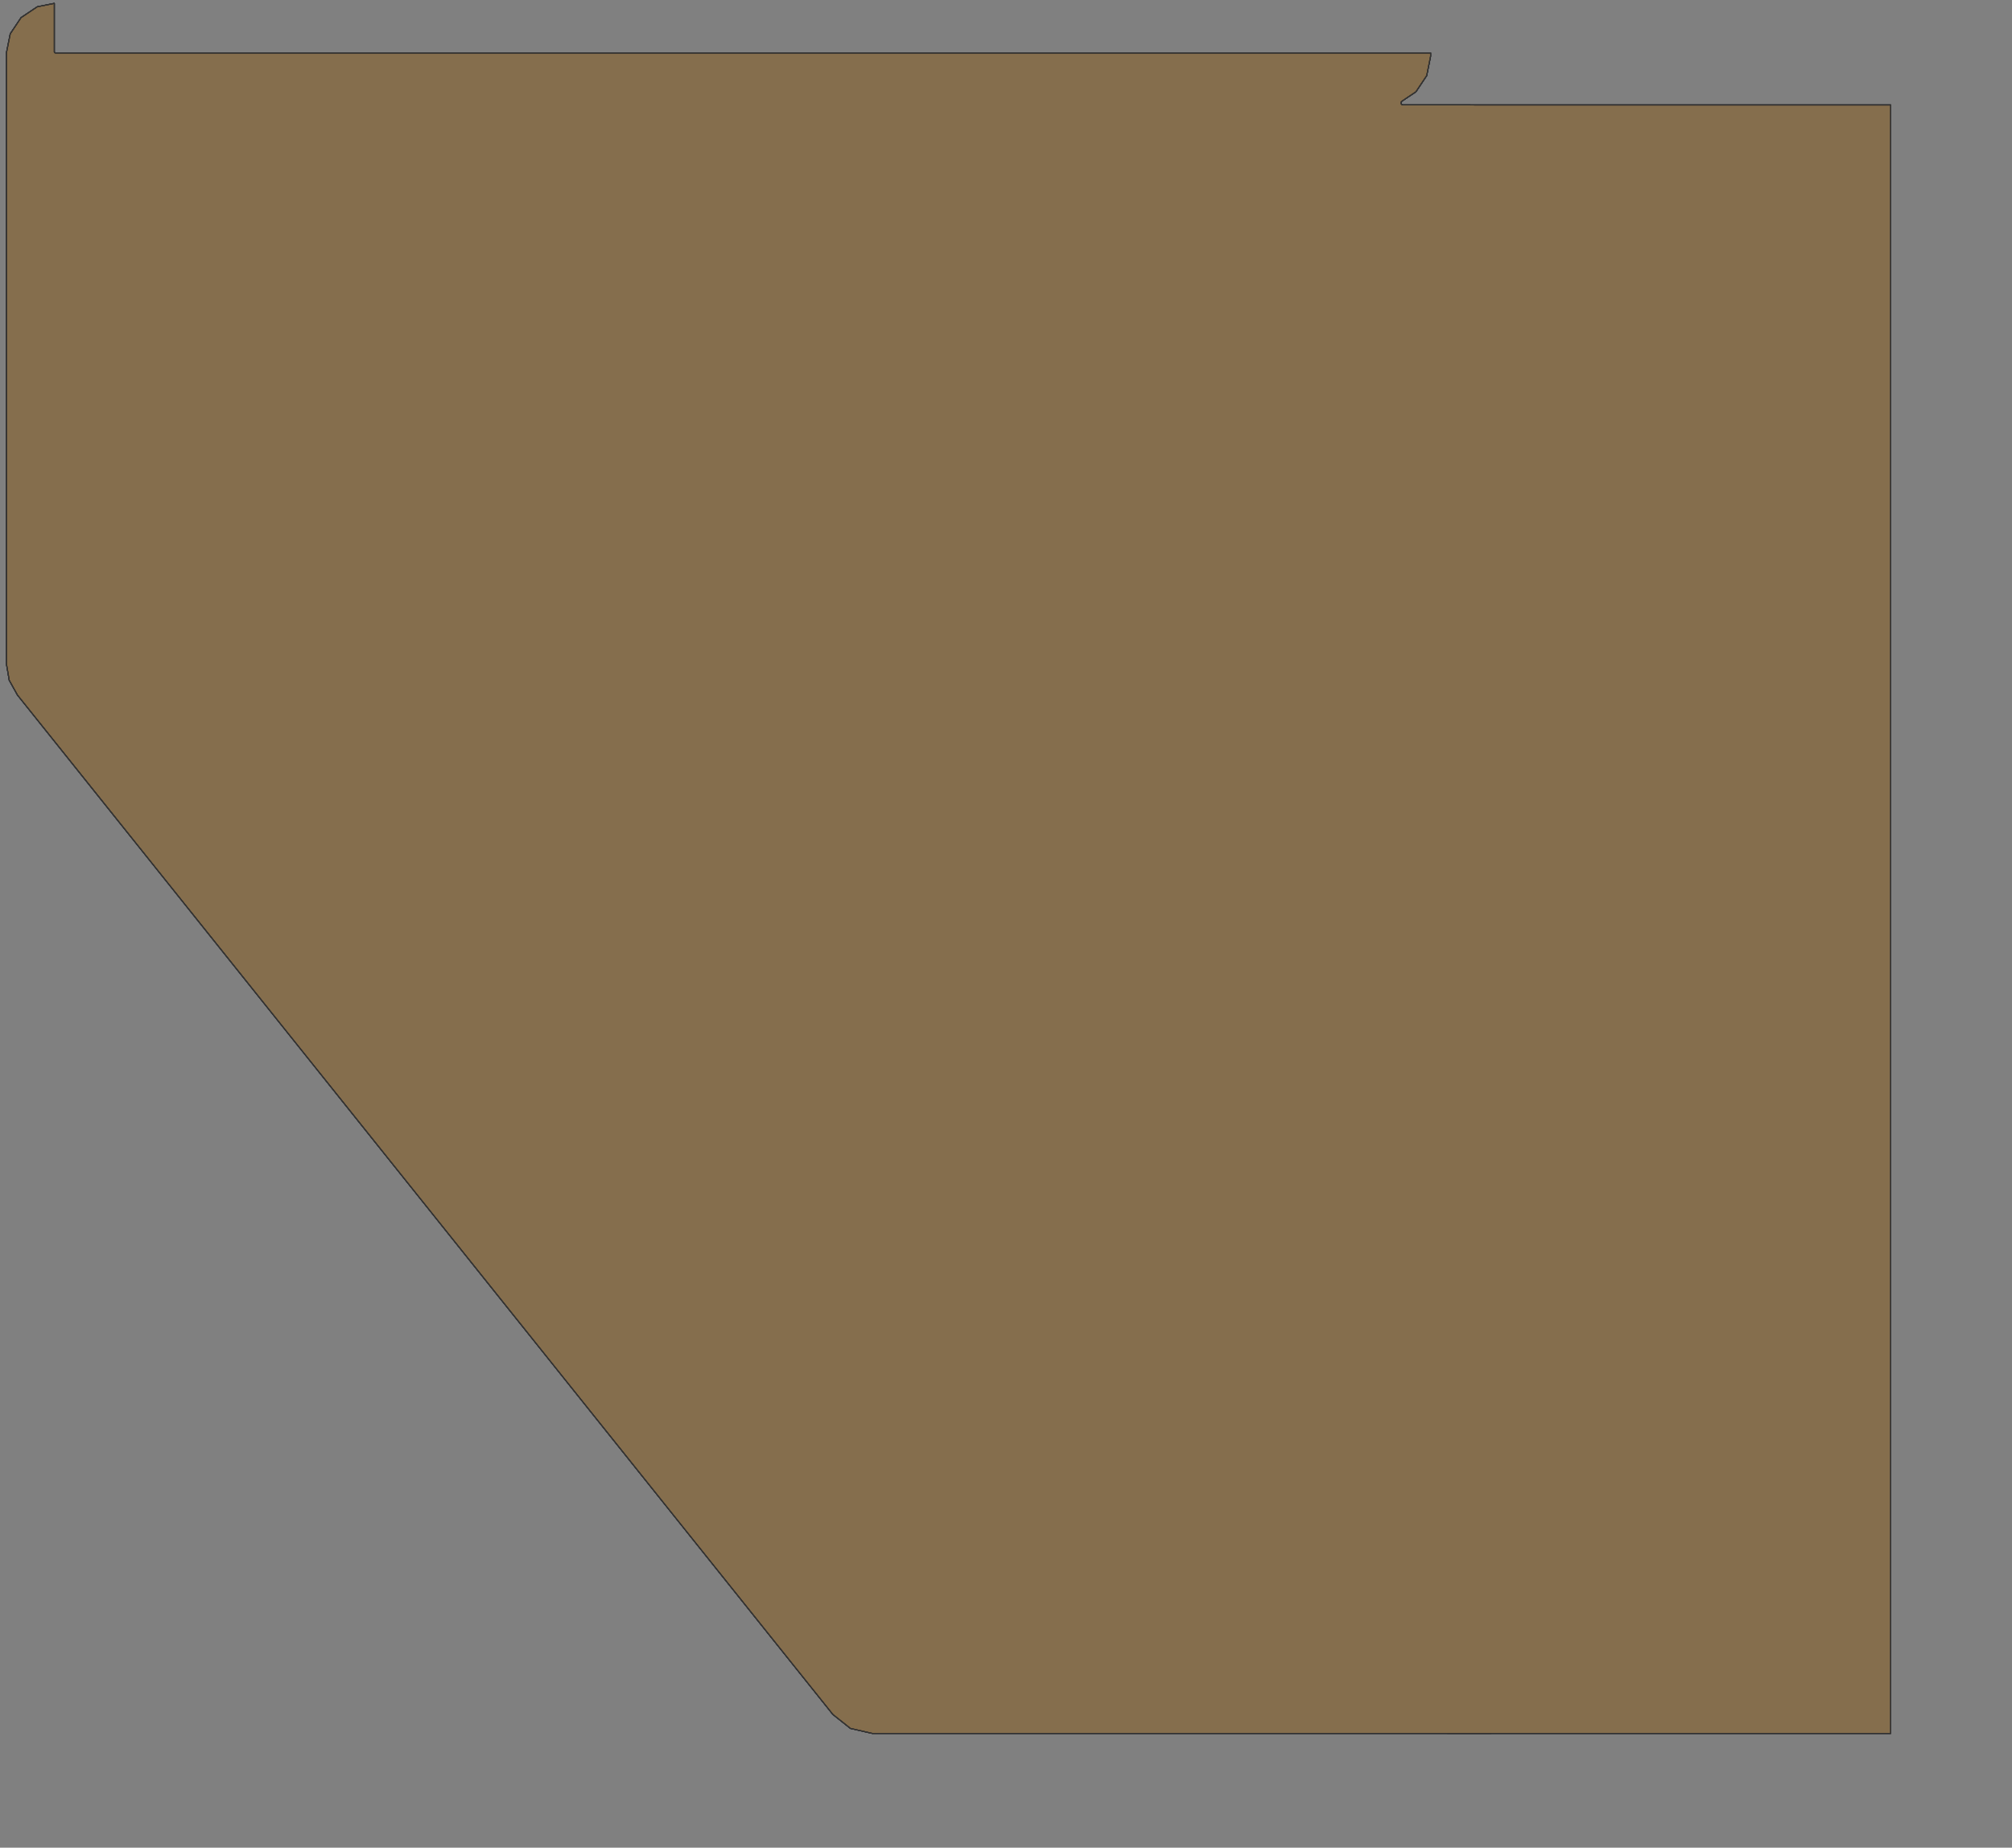 <?xml version="1.0" encoding="UTF-8" standalone="no"?>
<svg width="521.264mm" height="478.649mm"
 xmlns="http://www.w3.org/2000/svg" xmlns:xlink="http://www.w3.org/1999/xlink"  version="1.2" baseProfile="tiny">
<rect width="100%" height="100%" fill="#808080" stroke="none"/>
<title>SVG Generator Example Drawing</title>
<desc>An SVG drawing created by the SVG Generator</desc>
<defs>
</defs>
<g fill="none" stroke="black" stroke-width="1" fill-rule="evenodd" stroke-linecap="square" stroke-linejoin="bevel" >

<g fill="none" stroke="#000000" stroke-opacity="1" stroke-width="1" stroke-linecap="square" stroke-linejoin="bevel" transform="matrix(1,0,0,-1,0,1696.6)"
font-family="MS Shell Dlg 2" font-size="10.312" font-weight="400" font-style="normal" 
>
</g>

<g fill="none" stroke="#000000" stroke-opacity="1" stroke-width="1" stroke-linecap="square" stroke-linejoin="bevel" transform="matrix(1,0,0,-1,0,1696.6)"
font-family="MS Shell Dlg 2" font-size="10.312" font-weight="400" font-style="normal" 
>
</g>

<g fill="none" stroke="#000000" stroke-opacity="1" stroke-width="1" stroke-linecap="square" stroke-linejoin="bevel" transform="matrix(0.999,0,0,-0.999,12533.5,4095.01)"
font-family="MS Shell Dlg 2" font-size="10.312" font-weight="400" font-style="normal" 
>
</g>

<g fill="#333333" fill-opacity="0.2" stroke="#333333" stroke-opacity="1" stroke-width="1" stroke-linecap="round" stroke-linejoin="round" transform="matrix(0.999,0,0,-0.999,12533.5,4095.01)"
font-family="MS Shell Dlg 2" font-size="10.312" font-weight="400" font-style="normal" 
>
<path vector-effect="non-scaling-stroke" fill-rule="evenodd" d="M-12539.8,4047.05 L-12536,4065.98 L-12525.4,4081.86 L-12509.5,4092.48 L-12492.8,4095.81 L-12492.8,4048.35 L-12492.8,4048.16 L-12492.8,4048.11 L-12492.6,4047.75 L-12492.6,4047.72 L-12492.3,4047.44 L-12492.3,4047.42 L-12491.9,4047.27 L-12491.9,4047.26 L-12491.7,4047.24 L-11143.8,4047.24 L-11143.8,4047.05 L-11143.8,4043.94 L-11147.6,4025 L-11158.2,4009.12 L-11171.9,3999.93 L-11172,3999.87 L-11172,3999.85 L-11172.1,3999.77 L-11172.4,3999.51 L-11172.5,3999.34 L-11172.5,3999.28 L-11172.6,3999.09 L-11172.7,3998.76 L-11172.8,3998.55 L-11172.8,3998.49 L-11172.8,3998.28 L-11172.8,3997.92 L-11172.7,3997.71 L-11172.7,3997.65 L-11172.6,3997.46 L-11172.5,3997.14 L-11172.3,3996.97 L-11172.3,3996.92 L-11172.1,3996.78 L-11171.9,3996.56 L-11171.7,3996.46 L-11171.6,3996.43 L-11171.4,3996.36 L-11171,3996.28 L-11170.9,3996.27 L-11170.9,3996.26 L-11170.8,3996.26 L-11082.9,3996.24 L-10693,3996.24 L-10692.8,3996.2 L-10692.8,2400.28 L-10693,2400.24 L-11084.1,2400.24 L-11084.1,2400.24 L-11084.1,2400.24 L-11084.1,2400.24 L-11084.2,2400.24 L-11084.2,2400.24 L-11084.2,2400.24 L-11084.3,2400.23 L-11084.6,2400.2 L-11201.9,2400.22 L-11300.6,2400.24 L-11300.8,2400.24 L-11691.1,2400.24 L-11712.5,2405.13 L-11729.7,2418.81 L-12528.9,3417.85 L-12537,3432.38 L-12539.8,3448.76 L-12539.8,4047.05"/>
</g>

<g fill="none" stroke="#000000" stroke-opacity="1" stroke-width="1" stroke-linecap="square" stroke-linejoin="bevel" transform="matrix(0.999,0,0,-0.999,12533.5,4095.01)"
font-family="MS Shell Dlg 2" font-size="10.312" font-weight="400" font-style="normal" 
>
</g>

<g fill="none" stroke="#000000" stroke-opacity="1" stroke-width="1" stroke-linecap="square" stroke-linejoin="bevel" transform="matrix(0.999,0,0,-0.999,12533.5,4095.01)"
font-family="MS Shell Dlg 2" font-size="10.312" font-weight="400" font-style="normal" 
>
</g>

<g fill="#ae5151" fill-opacity="0.2" stroke="#333333" stroke-opacity="1" stroke-width="1" stroke-linecap="round" stroke-linejoin="round" transform="matrix(0.999,0,0,-0.999,12533.5,4095.01)"
font-family="MS Shell Dlg 2" font-size="10.312" font-weight="400" font-style="normal" 
>
<path vector-effect="non-scaling-stroke" fill-rule="evenodd" d="M-12539.8,4047.05 L-12536,4065.98 L-12525.4,4081.86 L-12509.5,4092.48 L-12492.8,4095.81 L-12492.8,4048.35 L-12492.8,4048.16 L-12492.8,4048.11 L-12492.6,4047.75 L-12492.6,4047.72 L-12492.3,4047.44 L-12492.3,4047.42 L-12491.9,4047.27 L-12491.9,4047.26 L-12491.7,4047.24 L-11143.8,4047.24 L-11143.8,4047.05 L-11143.8,4043.94 L-11147.6,4025 L-11158.2,4009.12 L-11171.9,3999.93 L-11172,3999.87 L-11172,3999.85 L-11172.1,3999.77 L-11172.4,3999.51 L-11172.5,3999.34 L-11172.5,3999.28 L-11172.6,3999.09 L-11172.7,3998.76 L-11172.8,3998.55 L-11172.8,3998.49 L-11172.8,3998.28 L-11172.8,3997.92 L-11172.7,3997.71 L-11172.7,3997.65 L-11172.6,3997.46 L-11172.5,3997.14 L-11172.3,3996.97 L-11172.3,3996.92 L-11172.1,3996.78 L-11171.9,3996.56 L-11171.7,3996.46 L-11171.6,3996.43 L-11171.4,3996.36 L-11171,3996.28 L-11170.9,3996.27 L-11170.9,3996.26 L-11170.8,3996.26 L-11082.9,3996.24 L-10693,3996.24 L-10692.8,3996.2 L-10692.8,2400.28 L-10693,2400.24 L-11084.1,2400.24 L-11084.1,2400.24 L-11084.1,2400.24 L-11084.1,2400.24 L-11084.2,2400.24 L-11084.2,2400.24 L-11084.2,2400.24 L-11084.3,2400.23 L-11084.6,2400.2 L-11201.9,2400.22 L-11300.6,2400.24 L-11300.8,2400.24 L-11691.1,2400.24 L-11712.5,2405.13 L-11729.7,2418.81 L-12528.9,3417.85 L-12537,3432.38 L-12539.8,3448.76 L-12539.8,4047.05"/>
</g>

<g fill="none" stroke="#000000" stroke-opacity="1" stroke-width="1" stroke-linecap="square" stroke-linejoin="bevel" transform="matrix(0.999,0,0,-0.999,12533.5,4095.01)"
font-family="MS Shell Dlg 2" font-size="10.312" font-weight="400" font-style="normal" 
>
</g>

<g fill="none" stroke="#000000" stroke-opacity="1" stroke-width="1" stroke-linecap="square" stroke-linejoin="bevel" transform="matrix(0.999,0,0,-0.999,12533.5,4095.01)"
font-family="MS Shell Dlg 2" font-size="10.312" font-weight="400" font-style="normal" 
>
</g>

<g fill="#ffff00" fill-opacity="0.2" stroke="#333333" stroke-opacity="1" stroke-width="1" stroke-linecap="round" stroke-linejoin="round" transform="matrix(0.999,0,0,-0.999,12533.5,4095.01)"
font-family="MS Shell Dlg 2" font-size="10.312" font-weight="400" font-style="normal" 
>
<path vector-effect="non-scaling-stroke" fill-rule="evenodd" d="M-12539.8,4047.05 L-12536,4065.98 L-12525.4,4081.86 L-12509.5,4092.48 L-12492.8,4095.81 L-12492.8,4048.35 L-12492.8,4048.16 L-12492.8,4048.11 L-12492.6,4047.75 L-12492.6,4047.72 L-12492.3,4047.44 L-12492.3,4047.42 L-12491.9,4047.27 L-12491.9,4047.26 L-12491.7,4047.24 L-11143.8,4047.24 L-11143.8,4047.05 L-11143.8,4043.94 L-11147.6,4025 L-11158.2,4009.12 L-11171.9,3999.93 L-11172,3999.87 L-11172,3999.85 L-11172.1,3999.77 L-11172.4,3999.51 L-11172.5,3999.34 L-11172.5,3999.28 L-11172.6,3999.09 L-11172.7,3998.76 L-11172.8,3998.55 L-11172.8,3998.49 L-11172.8,3998.28 L-11172.8,3997.92 L-11172.7,3997.71 L-11172.7,3997.65 L-11172.6,3997.46 L-11172.5,3997.14 L-11172.3,3996.97 L-11172.3,3996.92 L-11172.1,3996.78 L-11171.9,3996.56 L-11171.7,3996.46 L-11171.6,3996.43 L-11171.4,3996.36 L-11171,3996.28 L-11170.9,3996.27 L-11170.9,3996.26 L-11170.8,3996.26 L-11082.9,3996.24 L-10693,3996.24 L-10692.8,3996.2 L-10692.8,2400.28 L-10693,2400.24 L-11084.1,2400.24 L-11084.1,2400.24 L-11084.1,2400.24 L-11084.1,2400.24 L-11084.2,2400.24 L-11084.2,2400.24 L-11084.2,2400.24 L-11084.3,2400.23 L-11084.6,2400.2 L-11201.9,2400.22 L-11300.6,2400.24 L-11300.8,2400.24 L-11691.1,2400.24 L-11712.5,2405.13 L-11729.7,2418.81 L-12528.9,3417.85 L-12537,3432.38 L-12539.8,3448.76 L-12539.8,4047.05"/>
</g>

<g fill="none" stroke="#000000" stroke-opacity="1" stroke-width="1" stroke-linecap="square" stroke-linejoin="bevel" transform="matrix(0.999,0,0,-0.999,12533.5,4095.01)"
font-family="MS Shell Dlg 2" font-size="10.312" font-weight="400" font-style="normal" 
>
</g>

<g fill="none" stroke="#000000" stroke-opacity="1" stroke-width="1" stroke-linecap="square" stroke-linejoin="bevel" transform="matrix(0.999,0,0,-0.999,12533.5,4095.01)"
font-family="MS Shell Dlg 2" font-size="10.312" font-weight="400" font-style="normal" 
>
</g>

<g fill="#ae5151" fill-opacity="0.2" stroke="#333333" stroke-opacity="1" stroke-width="1" stroke-linecap="round" stroke-linejoin="round" transform="matrix(0.999,0,0,-0.999,12533.5,4095.01)"
font-family="MS Shell Dlg 2" font-size="10.312" font-weight="400" font-style="normal" 
>
<path vector-effect="non-scaling-stroke" fill-rule="evenodd" d="M-12539.8,4047.05 L-12536,4065.98 L-12525.4,4081.86 L-12509.5,4092.48 L-12492.8,4095.81 L-12492.8,4048.35 L-12492.8,4048.16 L-12492.8,4048.11 L-12492.6,4047.75 L-12492.6,4047.72 L-12492.3,4047.44 L-12492.3,4047.42 L-12491.9,4047.27 L-12491.9,4047.26 L-12491.7,4047.24 L-11143.8,4047.24 L-11143.8,4047.05 L-11143.8,4043.94 L-11147.6,4025 L-11158.2,4009.12 L-11171.9,3999.93 L-11172,3999.87 L-11172,3999.85 L-11172.1,3999.77 L-11172.4,3999.51 L-11172.5,3999.34 L-11172.5,3999.28 L-11172.6,3999.09 L-11172.7,3998.76 L-11172.8,3998.55 L-11172.8,3998.49 L-11172.8,3998.28 L-11172.8,3997.92 L-11172.7,3997.71 L-11172.7,3997.65 L-11172.6,3997.46 L-11172.5,3997.14 L-11172.3,3996.97 L-11172.3,3996.92 L-11172.1,3996.78 L-11171.9,3996.56 L-11171.7,3996.46 L-11171.6,3996.43 L-11171.4,3996.36 L-11171,3996.28 L-11170.9,3996.27 L-11170.9,3996.26 L-11170.8,3996.26 L-11082.9,3996.24 L-10693,3996.24 L-10692.8,3996.2 L-10692.8,2400.28 L-10693,2400.24 L-11084.1,2400.24 L-11084.1,2400.24 L-11084.1,2400.24 L-11084.1,2400.24 L-11084.2,2400.24 L-11084.2,2400.24 L-11084.2,2400.24 L-11084.3,2400.23 L-11084.6,2400.2 L-11201.9,2400.22 L-11300.6,2400.24 L-11300.8,2400.24 L-11691.1,2400.24 L-11712.5,2405.13 L-11729.7,2418.81 L-12528.9,3417.85 L-12537,3432.38 L-12539.8,3448.76 L-12539.8,4047.05"/>
</g>

<g fill="none" stroke="#000000" stroke-opacity="1" stroke-width="1" stroke-linecap="square" stroke-linejoin="bevel" transform="matrix(0.999,0,0,-0.999,12533.5,4095.01)"
font-family="MS Shell Dlg 2" font-size="10.312" font-weight="400" font-style="normal" 
>
</g>

<g fill="none" stroke="#000000" stroke-opacity="1" stroke-width="1" stroke-linecap="square" stroke-linejoin="bevel" transform="matrix(0.999,0,0,-0.999,12533.5,4095.01)"
font-family="MS Shell Dlg 2" font-size="10.312" font-weight="400" font-style="normal" 
>
</g>

<g fill="#333333" fill-opacity="0.2" stroke="#333333" stroke-opacity="1" stroke-width="1" stroke-linecap="round" stroke-linejoin="round" transform="matrix(0.999,0,0,-0.999,12533.5,4095.01)"
font-family="MS Shell Dlg 2" font-size="10.312" font-weight="400" font-style="normal" 
>
<path vector-effect="non-scaling-stroke" fill-rule="evenodd" d="M-12539.8,4047.05 L-12536,4065.98 L-12525.4,4081.86 L-12509.5,4092.48 L-12492.8,4095.81 L-12492.8,4048.35 L-12492.8,4048.16 L-12492.8,4048.11 L-12492.6,4047.75 L-12492.6,4047.72 L-12492.3,4047.44 L-12492.3,4047.42 L-12491.9,4047.27 L-12491.9,4047.26 L-12491.7,4047.24 L-11143.8,4047.24 L-11143.8,4047.05 L-11143.8,4043.94 L-11147.6,4025 L-11158.2,4009.12 L-11171.9,3999.93 L-11172,3999.87 L-11172,3999.85 L-11172.1,3999.77 L-11172.4,3999.51 L-11172.5,3999.34 L-11172.5,3999.28 L-11172.6,3999.09 L-11172.7,3998.76 L-11172.8,3998.55 L-11172.8,3998.49 L-11172.8,3998.28 L-11172.8,3997.92 L-11172.7,3997.71 L-11172.7,3997.65 L-11172.6,3997.46 L-11172.5,3997.14 L-11172.3,3996.97 L-11172.3,3996.92 L-11172.1,3996.78 L-11171.9,3996.56 L-11171.7,3996.46 L-11171.6,3996.43 L-11171.4,3996.36 L-11171,3996.28 L-11170.9,3996.27 L-11170.9,3996.26 L-11170.8,3996.26 L-11082.9,3996.24 L-10693,3996.24 L-10692.8,3996.2 L-10692.8,2400.28 L-10693,2400.24 L-11084.1,2400.24 L-11084.1,2400.24 L-11084.1,2400.24 L-11084.1,2400.24 L-11084.2,2400.24 L-11084.2,2400.24 L-11084.2,2400.24 L-11084.3,2400.23 L-11084.6,2400.2 L-11201.9,2400.22 L-11300.6,2400.24 L-11300.8,2400.24 L-11691.1,2400.24 L-11712.5,2405.13 L-11729.7,2418.81 L-12528.9,3417.85 L-12537,3432.38 L-12539.8,3448.76 L-12539.8,4047.05"/>
</g>

<g fill="none" stroke="#000000" stroke-opacity="1" stroke-width="1" stroke-linecap="square" stroke-linejoin="bevel" transform="matrix(0.999,0,0,-0.999,12533.5,4095.01)"
font-family="MS Shell Dlg 2" font-size="10.312" font-weight="400" font-style="normal" 
>
</g>

<g fill="none" stroke="#000000" stroke-opacity="1" stroke-width="1" stroke-linecap="square" stroke-linejoin="bevel" transform="matrix(1,0,0,-1,0,1696.6)"
font-family="MS Shell Dlg 2" font-size="10.312" font-weight="400" font-style="normal" 
>
</g>
</g>
</svg>
